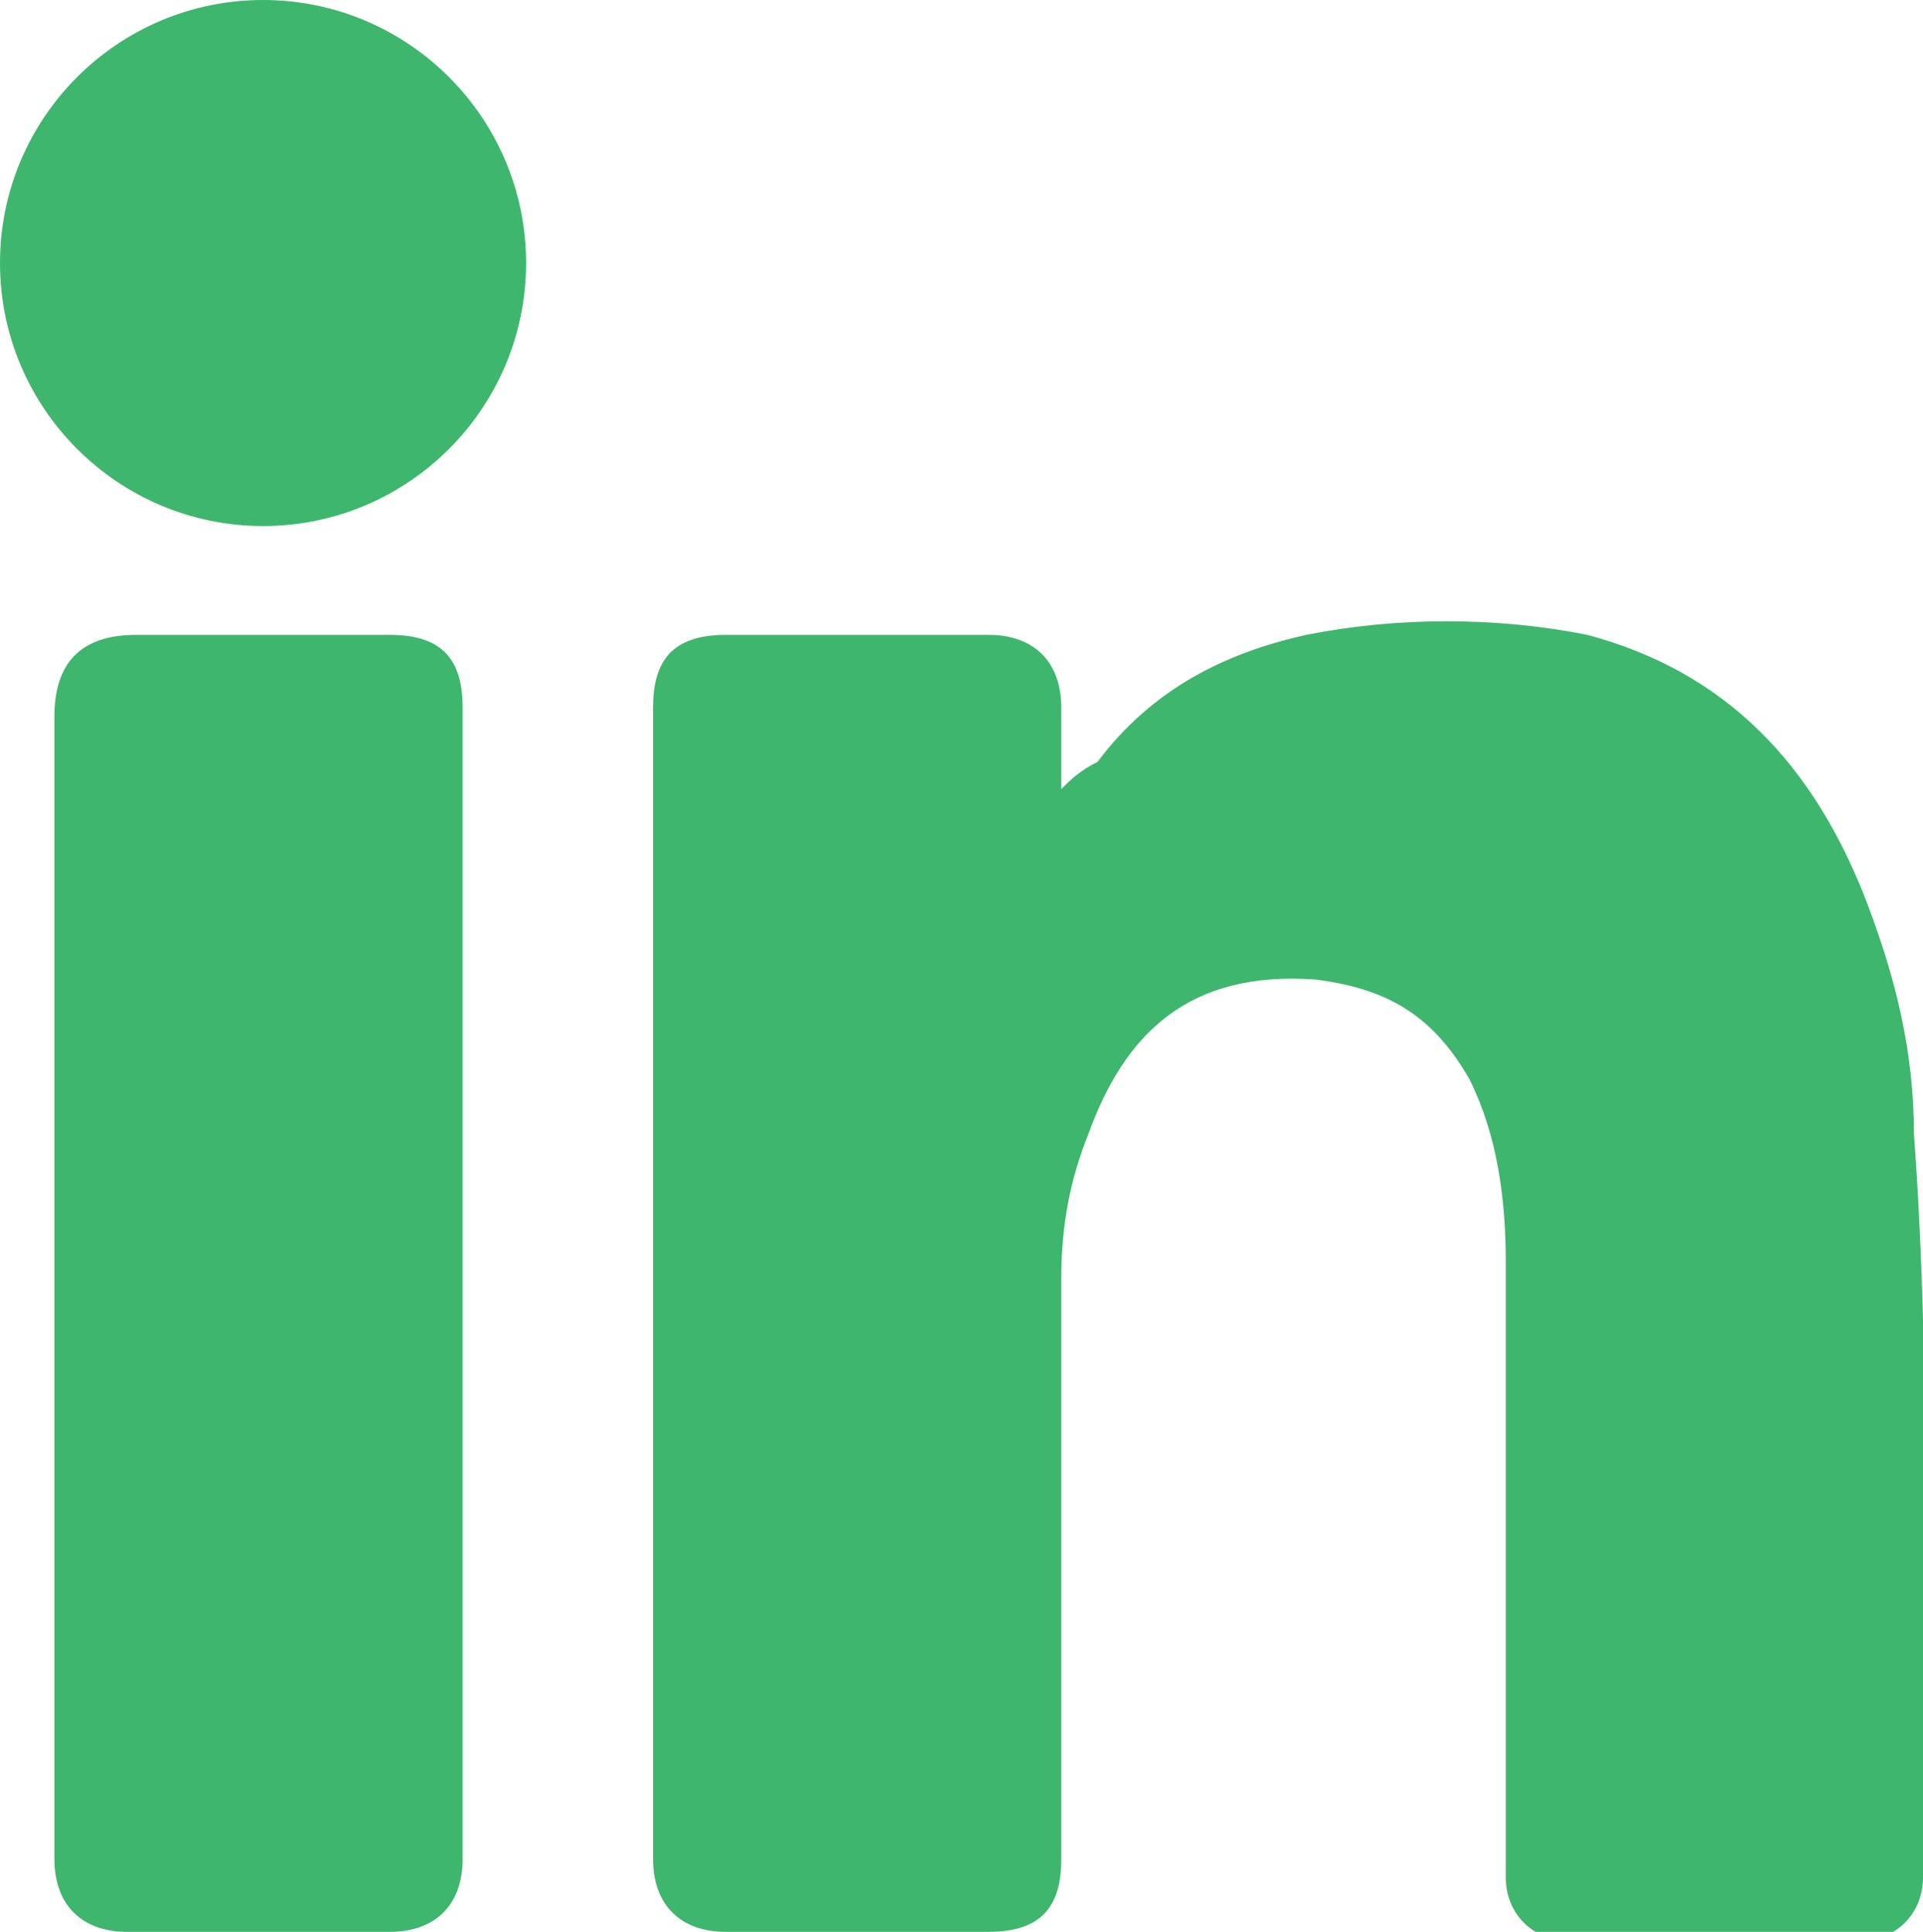 <?xml version="1.0" encoding="utf-8"?>
<!-- Generator: Adobe Illustrator 21.0.0, SVG Export Plug-In . SVG Version: 6.00 Build 0)  -->
<svg version="1.1" id="graphics" xmlns="http://www.w3.org/2000/svg" xmlns:xlink="http://www.w3.org/1999/xlink" x="0px" y="0px"
	 viewBox="0 0 21.2 21.3" style="enable-background:new 0 0 21.2 21.3;" xml:space="preserve">
<style type="text/css">
	.st0{fill:#3FB66D;}
</style>
<g>
	<g>
		<path class="st0" d="M11.7,8.7C11.7,8.7,11.7,8.7,11.7,8.7c0-0.3,0-0.6,0-0.9c0-0.5-0.3-0.8-0.8-0.8c-1,0-2,0-2.9,0
			C7.4,7,7.2,7.3,7.2,7.8c0,4.2,0,8.5,0,12.7c0,0.5,0.3,0.8,0.8,0.8c1,0,1.9,0,2.9,0c0.6,0,0.8-0.3,0.8-0.8c0-2.1,0-4.3,0-6.4
			c0-0.6,0.1-1.1,0.3-1.6c0.4-1.1,1.1-1.8,2.5-1.7c0.8,0.1,1.3,0.4,1.7,1.1c0.3,0.6,0.4,1.3,0.4,2c0,2.3,0,4.5,0,6.8
			c0,0.4,0.3,0.7,0.7,0.7c1.1,0,2.1,0,3.2,0c0.4,0,0.7-0.3,0.7-0.7c0-2.7,0.1-5.5-0.1-8.2c0-0.9-0.2-1.7-0.5-2.5
			C20,8.4,19,7.4,17.5,7c-1-0.2-2.1-0.2-3.1,0c-0.9,0.2-1.7,0.6-2.3,1.4C11.9,8.5,11.8,8.6,11.7,8.7z M0.6,14.2c0,2.1,0,4.2,0,6.3
			c0,0.5,0.3,0.8,0.8,0.8c1,0,1.9,0,2.9,0c0.5,0,0.8-0.3,0.8-0.8c0-4.2,0-8.4,0-12.7C5.1,7.3,4.9,7,4.3,7C3.4,7,2.5,7,1.5,7
			C0.9,7,0.6,7.3,0.6,7.9C0.6,10,0.6,12.1,0.6,14.2z M0,2.9c0,1.6,1.3,2.9,2.9,2.9c1.6,0,2.9-1.3,2.9-2.9C5.8,1.3,4.5,0,2.9,0
			C1.3,0,0,1.3,0,2.9z"/>
	</g>
</g>
</svg>
